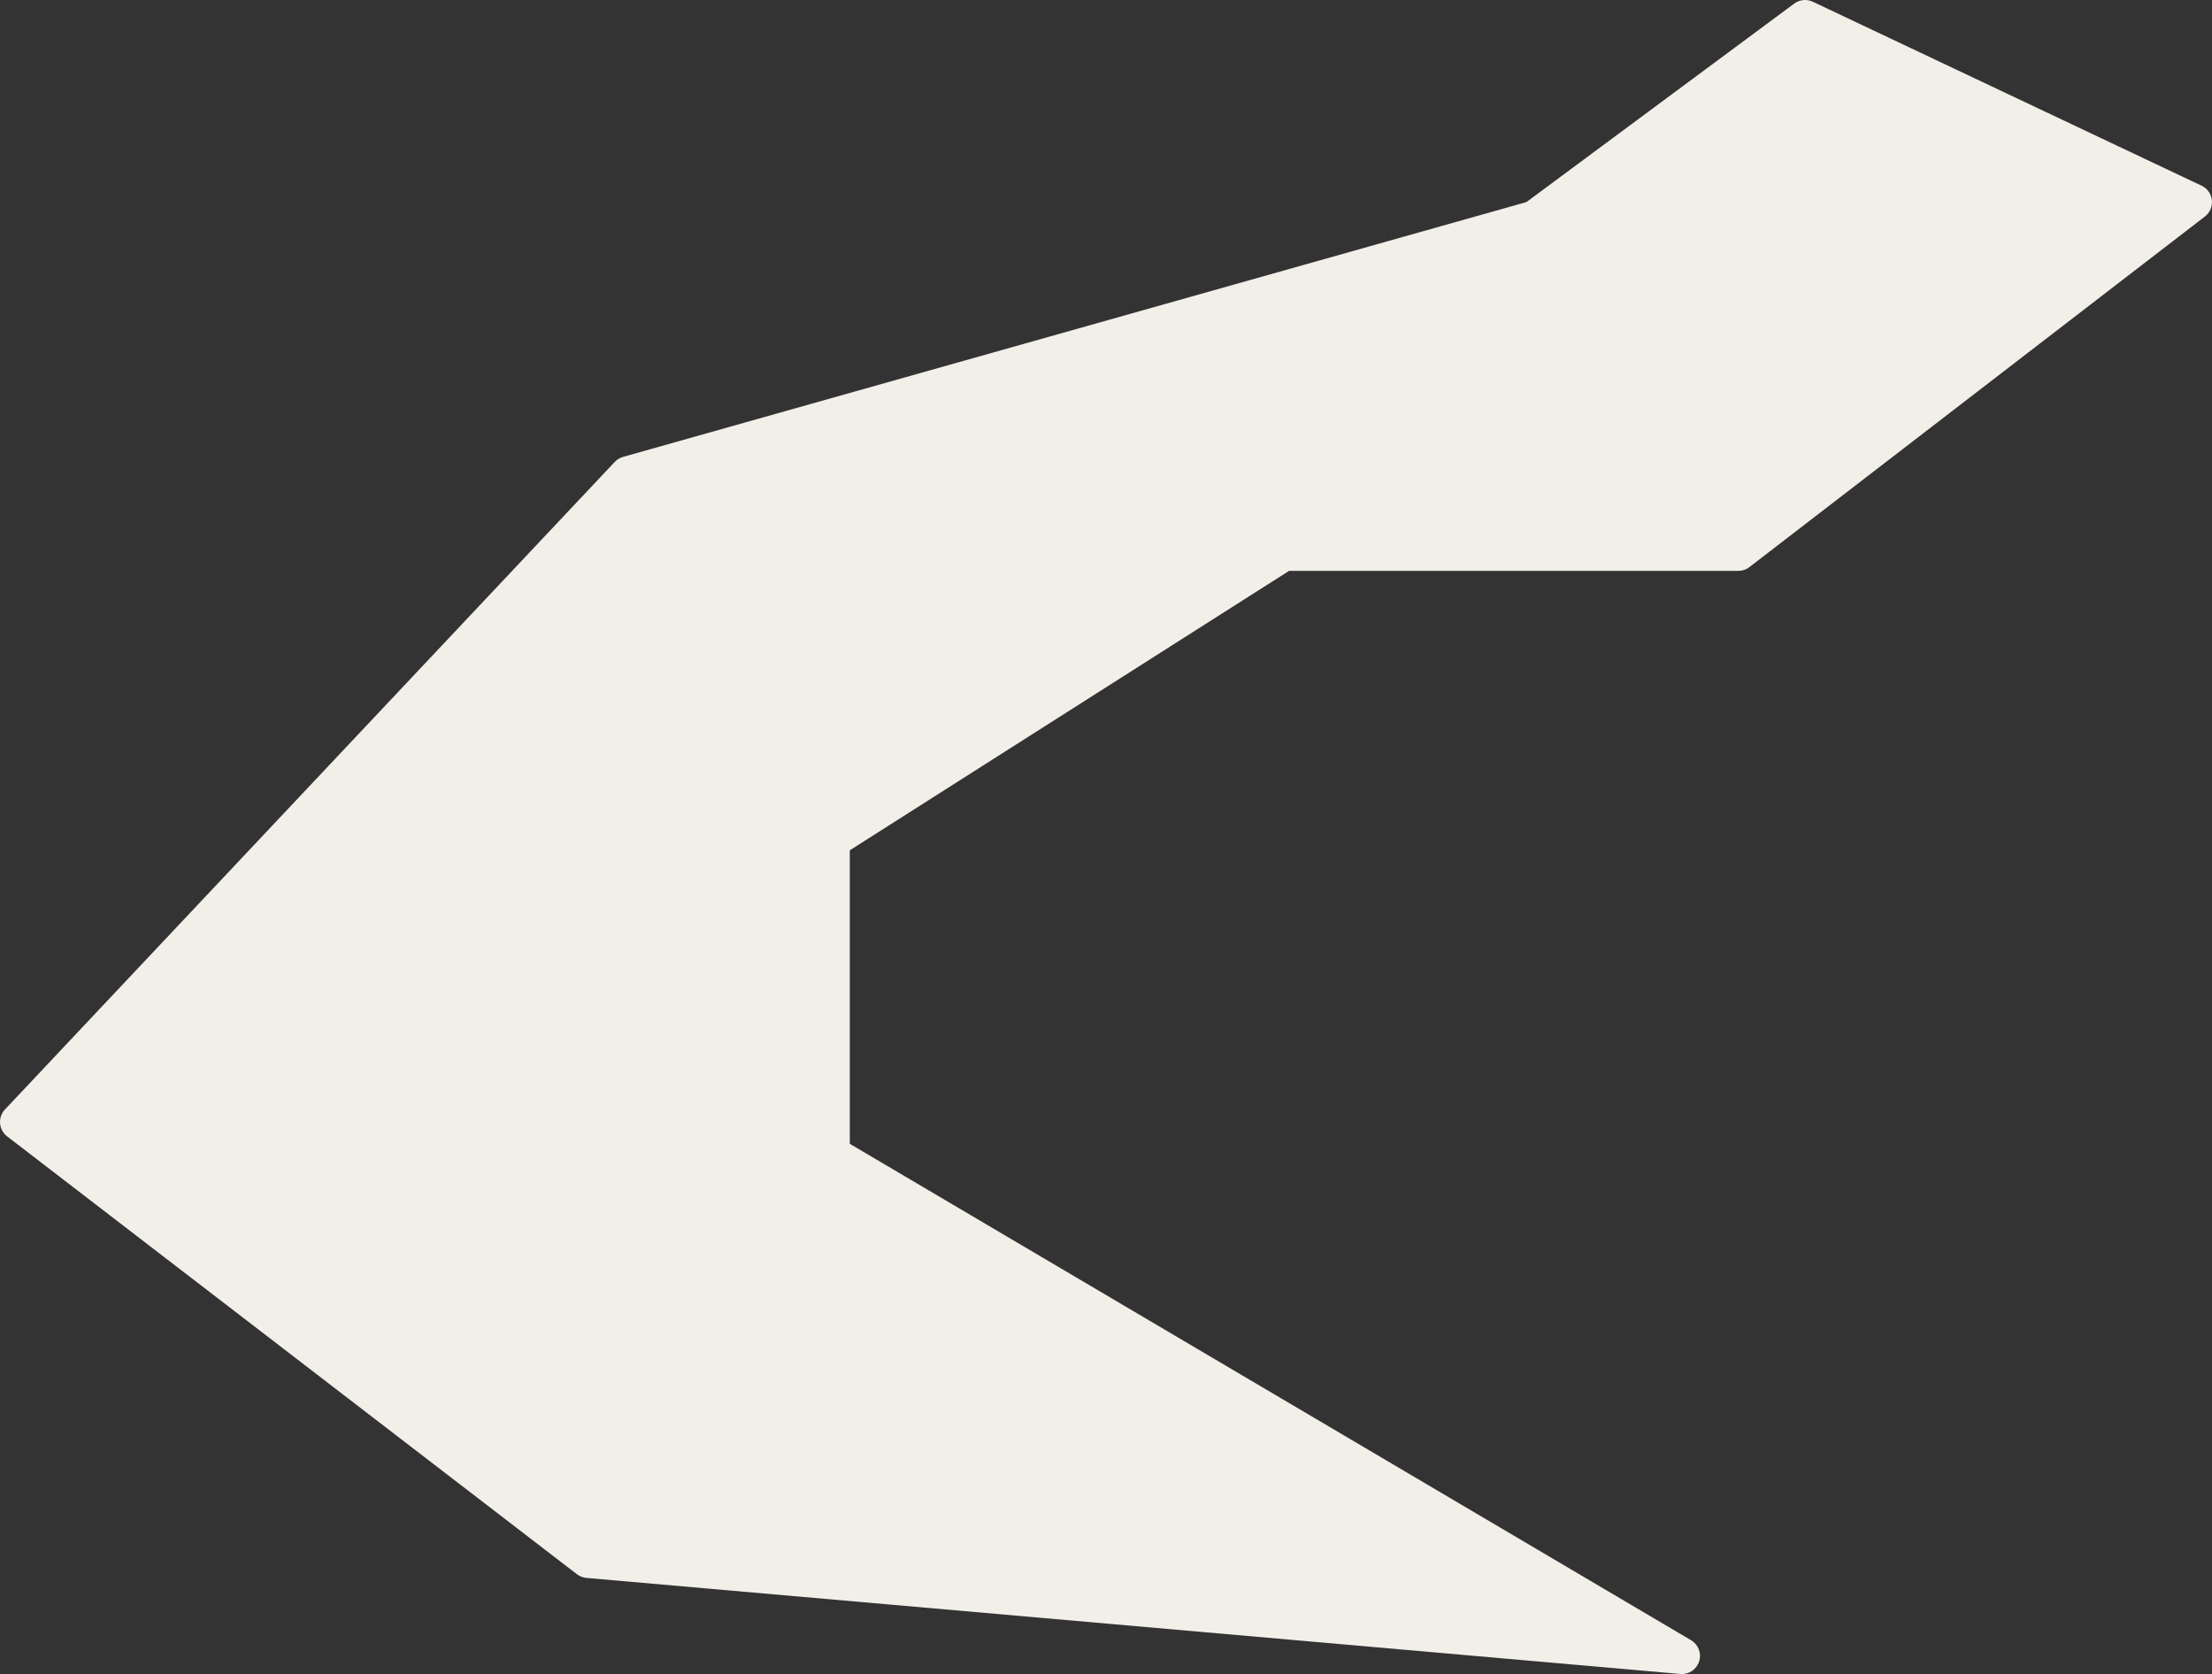 <svg xmlns="http://www.w3.org/2000/svg" width="365.35" height="276.504" viewBox="0 0 365.35 276.504">
  <rect x="0" y="0" width="365.35" height="276.504" fill="#333333" stroke="none"/>
  <g id="Path_7464" data-name="Path 7464" transform="translate(-85.504 -1491.101)" fill="#f2efe9" stroke-linecap="round" stroke-linejoin="round">
    <path d="M 363.16 1766.099 L 182.49 1750.233 L 182.054 1750.195 L 181.707 1749.928 L 87.59 1677.606 L 86.275 1676.595 L 87.412 1675.388 L 188.129 1568.428 L 188.414 1568.126 L 188.814 1568.013 L 338.289 1525.848 L 382.747 1492.896 L 383.469 1492.36 L 384.282 1492.745 L 448.495 1523.129 L 450.712 1524.177 L 448.769 1525.673 L 373.533 1583.582 L 373.128 1583.894 L 372.618 1583.894 L 297.979 1583.894 L 224.361 1630.725 L 224.361 1680.88 L 364.054 1763.313 L 363.16 1766.099 Z" stroke="none"/>
    <path d="M 383.64 1494.101 L 338.961 1527.217 L 189.221 1569.457 L 88.504 1676.416 L 182.621 1748.739 L 363.292 1764.605 L 222.861 1681.737 L 222.861 1629.901 L 297.542 1582.394 L 372.618 1582.394 L 447.854 1524.484 L 383.64 1494.101 M 383.641 1491.101 C 384.077 1491.101 384.515 1491.196 384.923 1491.389 L 449.137 1521.773 C 450.081 1522.219 450.725 1523.125 450.836 1524.164 C 450.948 1525.203 450.511 1526.225 449.683 1526.862 L 374.447 1584.771 C 373.923 1585.175 373.28 1585.394 372.618 1585.394 L 298.415 1585.394 L 225.861 1631.548 L 225.861 1680.024 L 364.816 1762.021 C 366.023 1762.733 366.576 1764.186 366.148 1765.521 C 365.72 1766.855 364.425 1767.715 363.029 1767.593 L 182.359 1751.727 C 181.79 1751.677 181.246 1751.466 180.793 1751.118 L 86.676 1678.795 C 86.004 1678.278 85.582 1677.501 85.514 1676.656 C 85.446 1675.811 85.739 1674.977 86.32 1674.359 L 187.037 1567.4 C 187.41 1567.004 187.883 1566.717 188.406 1566.569 L 337.617 1524.479 L 381.854 1491.69 C 382.38 1491.3 383.008 1491.101 383.641 1491.101 Z" stroke="none" fill="#f2efe9"/>
  </g>
</svg>
